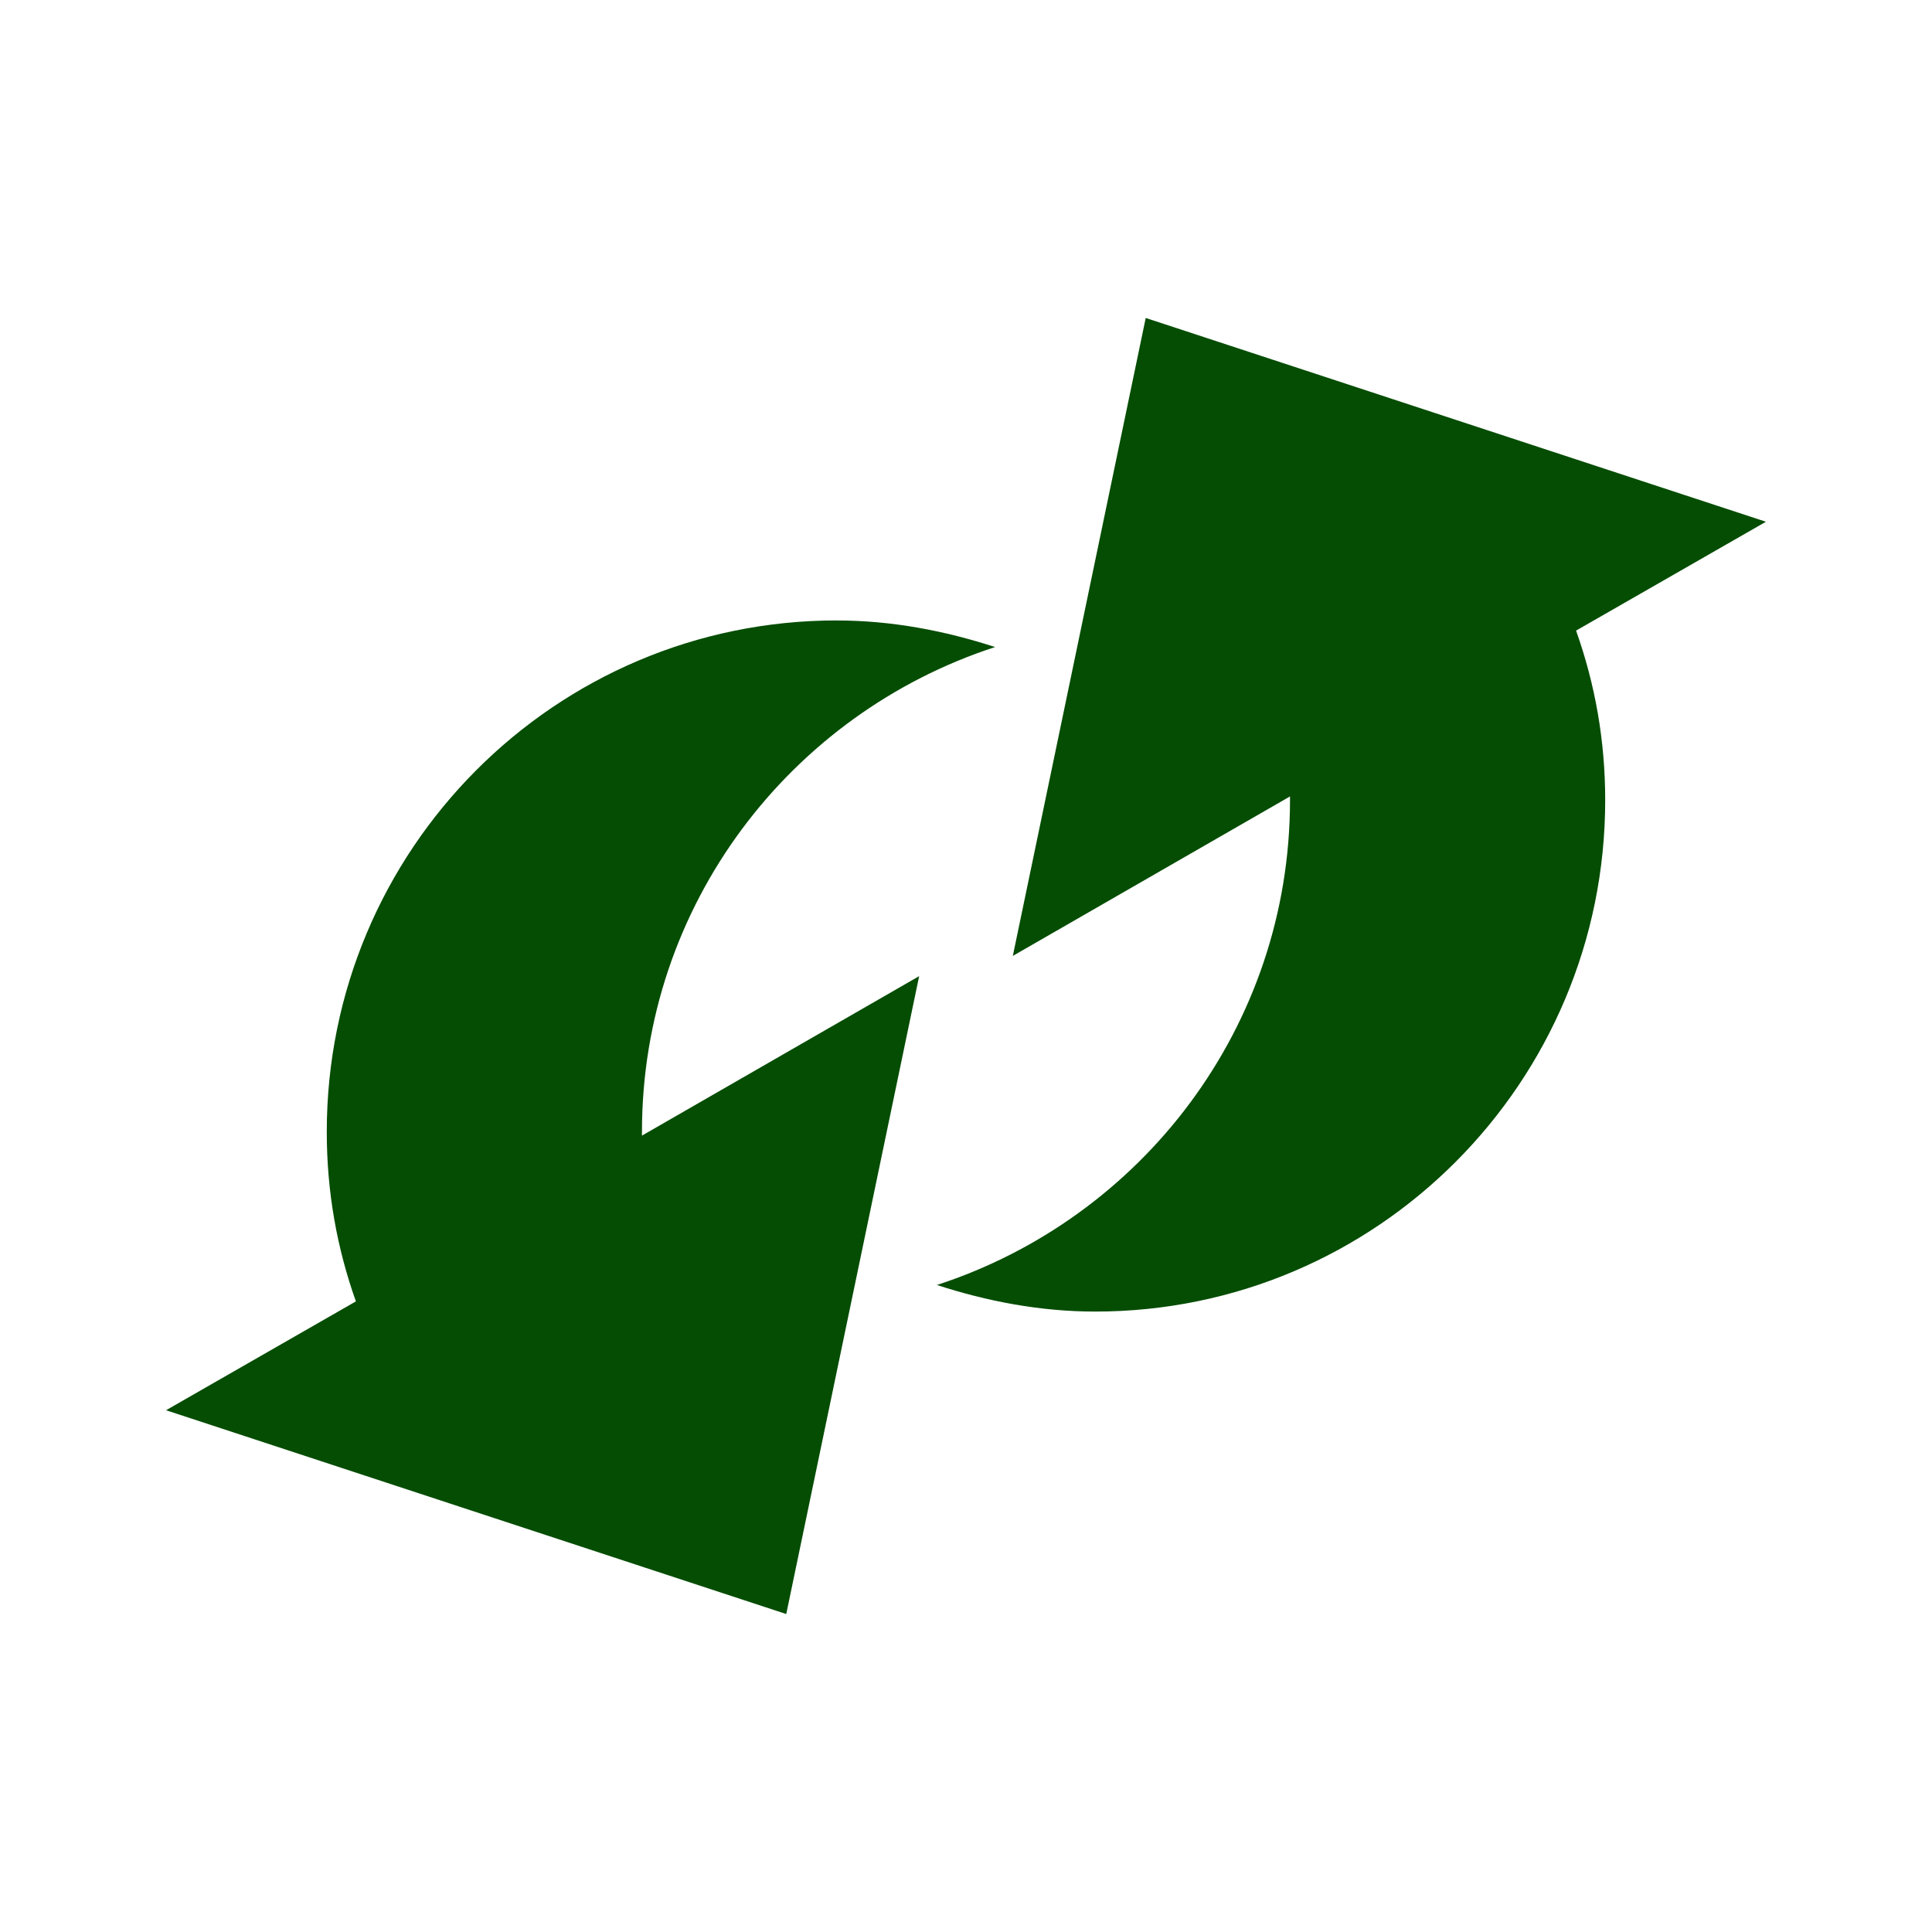 <?xml version="1.0" encoding="UTF-8" standalone="no"?>
<svg
   xmlns:dc="http://purl.org/dc/elements/1.1/"
   xmlns:cc="http://creativecommons.org/ns#"
   xmlns:rdf="http://www.w3.org/1999/02/22-rdf-syntax-ns#"
   xmlns:svg="http://www.w3.org/2000/svg"
   xmlns="http://www.w3.org/2000/svg"
   xmlns:sodipodi="http://sodipodi.sourceforge.net/DTD/sodipodi-0.dtd"
   xmlns:inkscape="http://www.inkscape.org/namespaces/inkscape"
   height="512"
   viewBox="0 0 512 512"
   width="512"
   version="1.1"
   id="svg2"
   inkscape:version="0.91 r"
   sodipodi:docname="accessories-media-converter.svg">
  <defs
     id="defs17" />
  <sodipodi:namedview
     pagecolor="#ffffff"
     bordercolor="#666666"
     borderopacity="1"
     objecttolerance="10"
     gridtolerance="10"
     guidetolerance="10"
     inkscape:pageopacity="0"
     inkscape:pageshadow="2"
     inkscape:window-width="647"
     inkscape:window-height="480"
     id="namedview15"
     showgrid="false"
     inkscape:zoom="0.4609375"
     inkscape:cx="256"
     inkscape:cy="256"
     inkscape:window-x="0"
     inkscape:window-y="0"
     inkscape:window-maximized="0"
     inkscape:current-layer="svg2" />
  <path
     style="color:#000000;fill:#054D03"
     inkscape:connector-curvature="0"
     d="m 303.626,84.262 164.363,54.006 -50.314,28.848 c 5.034,14.164 7.719,29.059 7.719,44.95 0,74.722 -60.452,135.513 -135.182,135.513 -14.619,0 -28.741,-2.755 -41.929,-7.044 54.226,-17.636 93.581,-68.364 93.581,-128.469 0,-0.39 0.003,-0.614 0,-1.004 l -73.456,42.263 35.219,-169.063 m -81.85,80.168 c 14.619,0 28.741,2.755 41.929,7.045 -54.226,17.637 -93.581,68.364 -93.581,128.469 0,0.39 -0.003,0.614 0,1.004 l 73.459,-42.263 -35.22,169.05 -164.363,-54.006 50.314,-28.846 c -5.034,-14.164 -7.719,-29.059 -7.719,-44.95 0,-74.721 60.452,-135.513 135.182,-135.513"
     id="path68" />
</svg>
